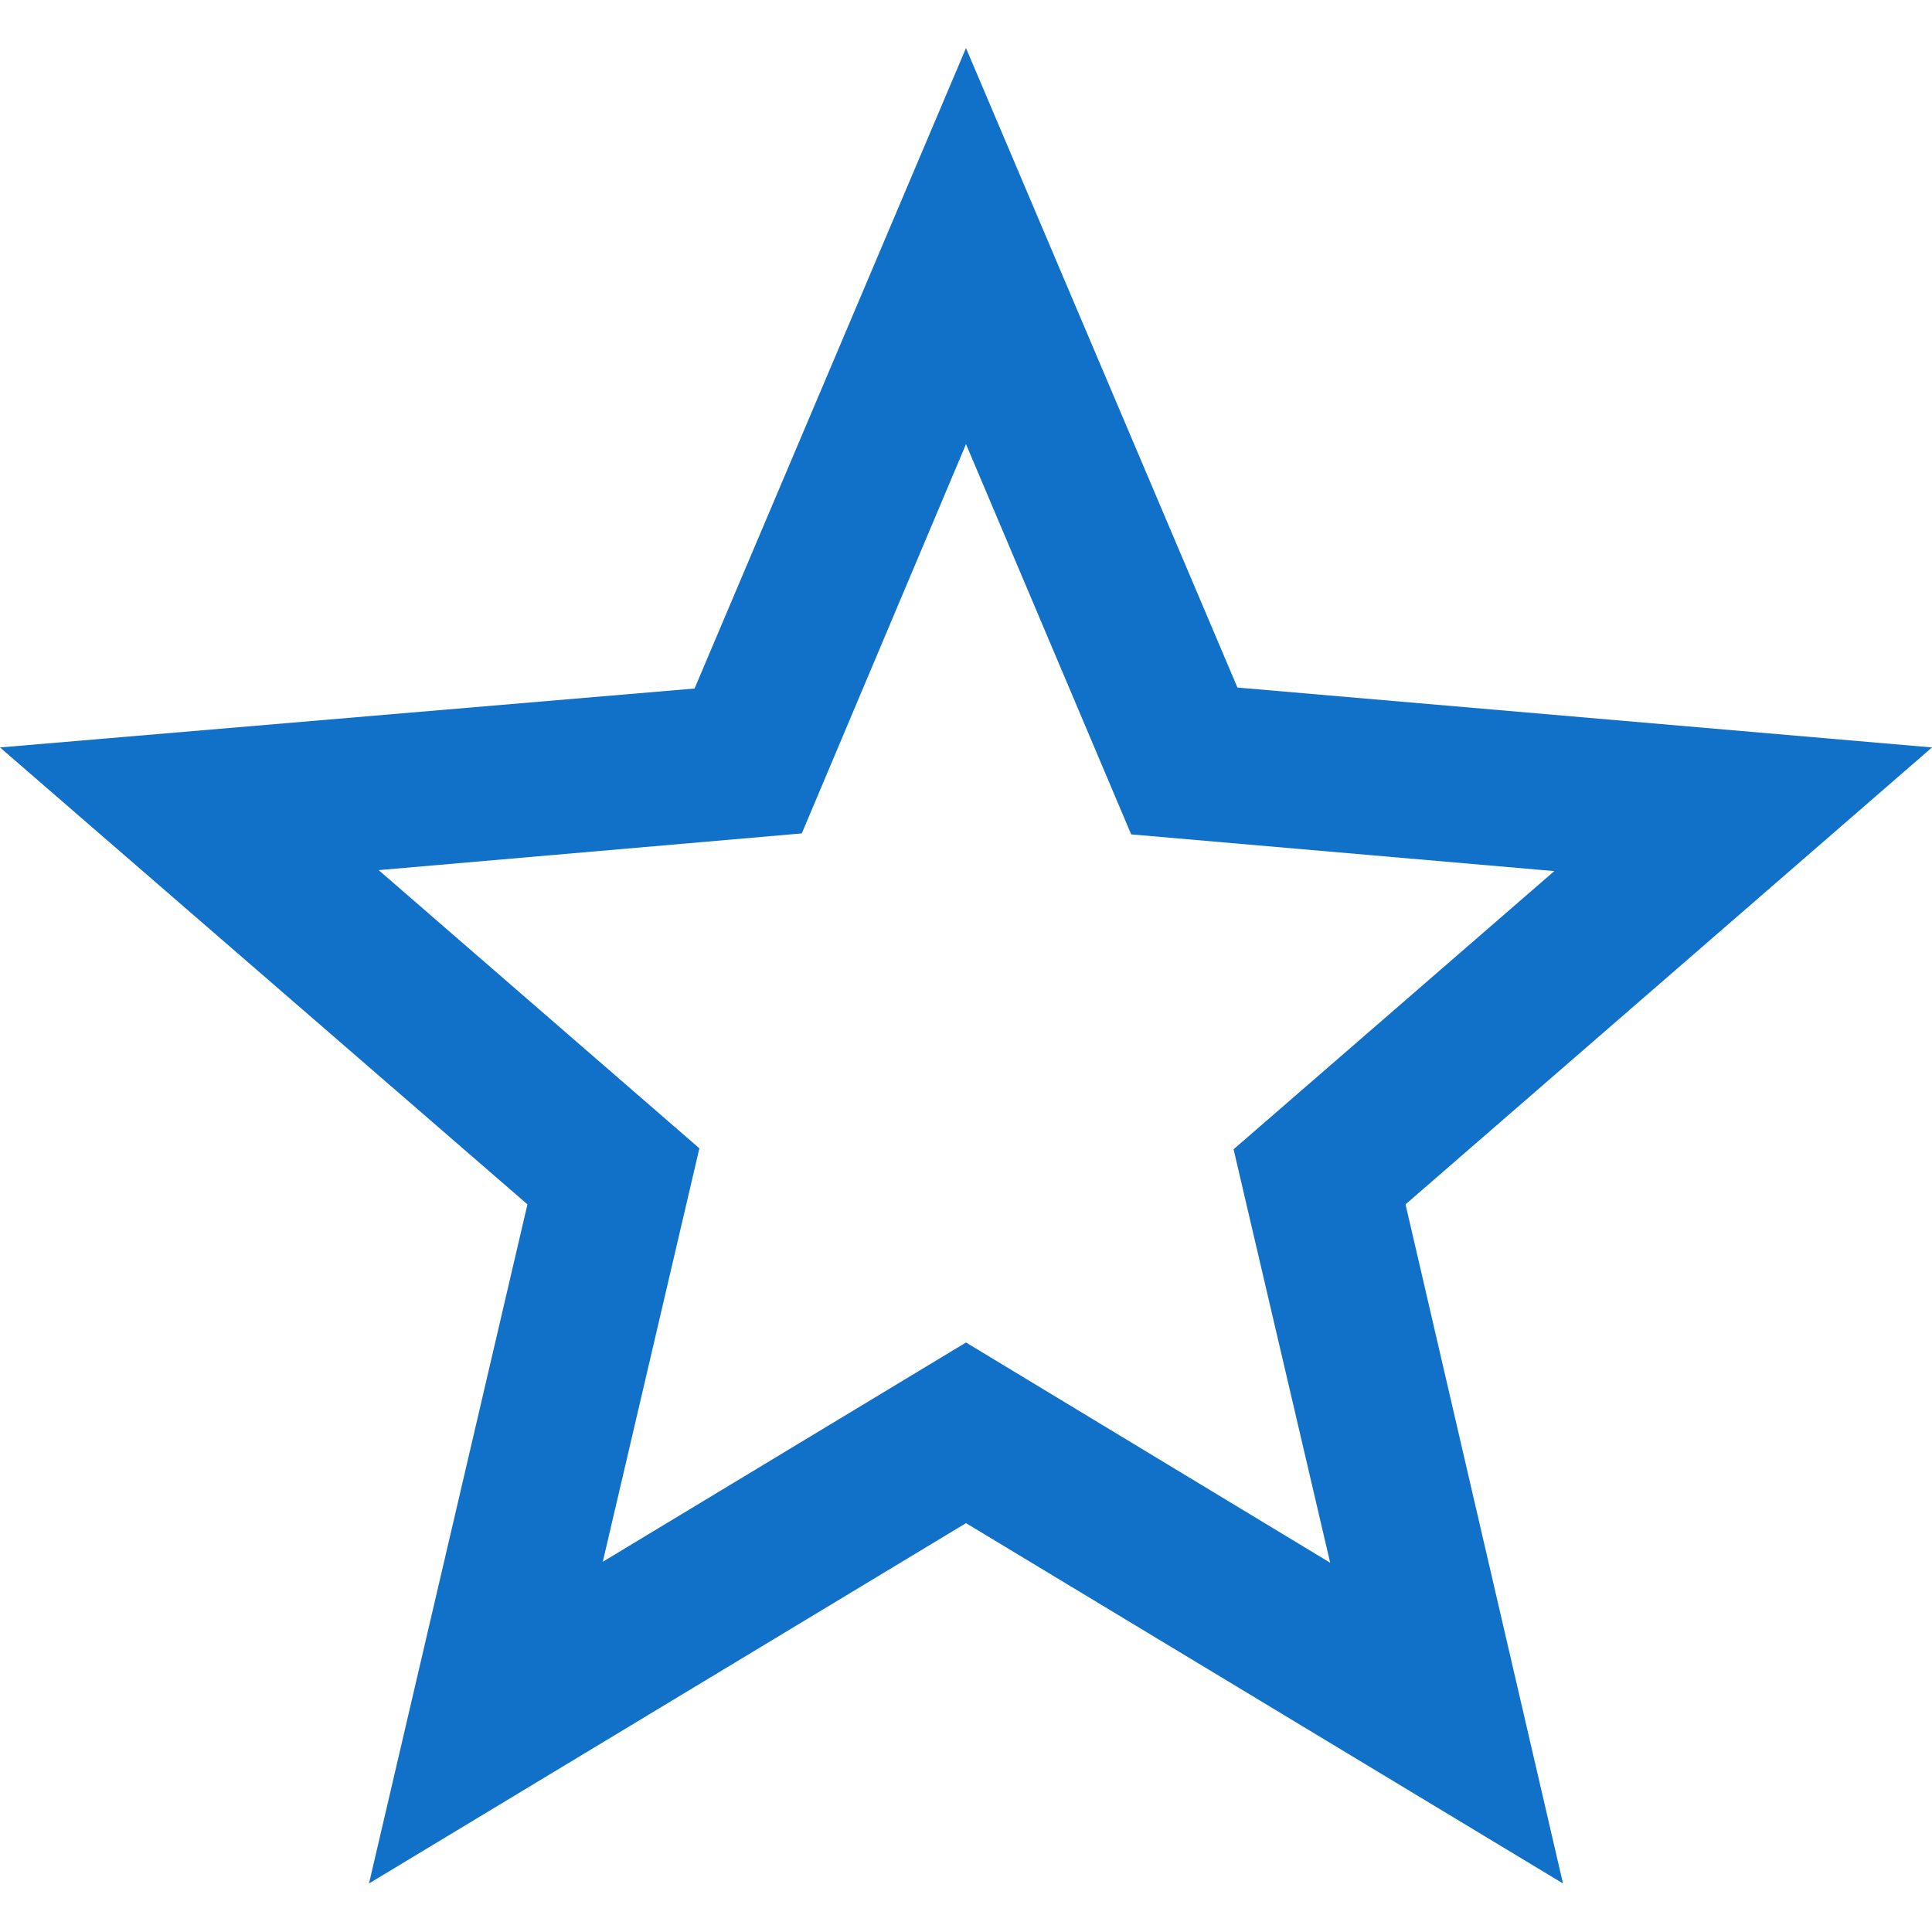 <svg width="16" height="16" viewBox="0 0 16 16" fill="none" xmlns="http://www.w3.org/2000/svg">
<g clip-path="url(#clip0_1297_22850)">
<path d="M16 6.19L10.248 5.694L8 0.398L5.752 5.702L0 6.19L4.368 9.974L3.056 15.598L8 12.614L12.944 15.598L11.64 9.974L16 6.19ZM8 11.118L4.992 12.934L5.792 9.51L3.136 7.206L6.64 6.902L8 3.678L9.368 6.91L12.872 7.214L10.216 9.518L11.016 12.942L8 11.118Z" fill="#1170C7"/>
</g>
<defs>
<clipPath id="clip0_1297_22850">
<rect width="16" height="16" fill="white"/>
</clipPath>
</defs>
</svg>
